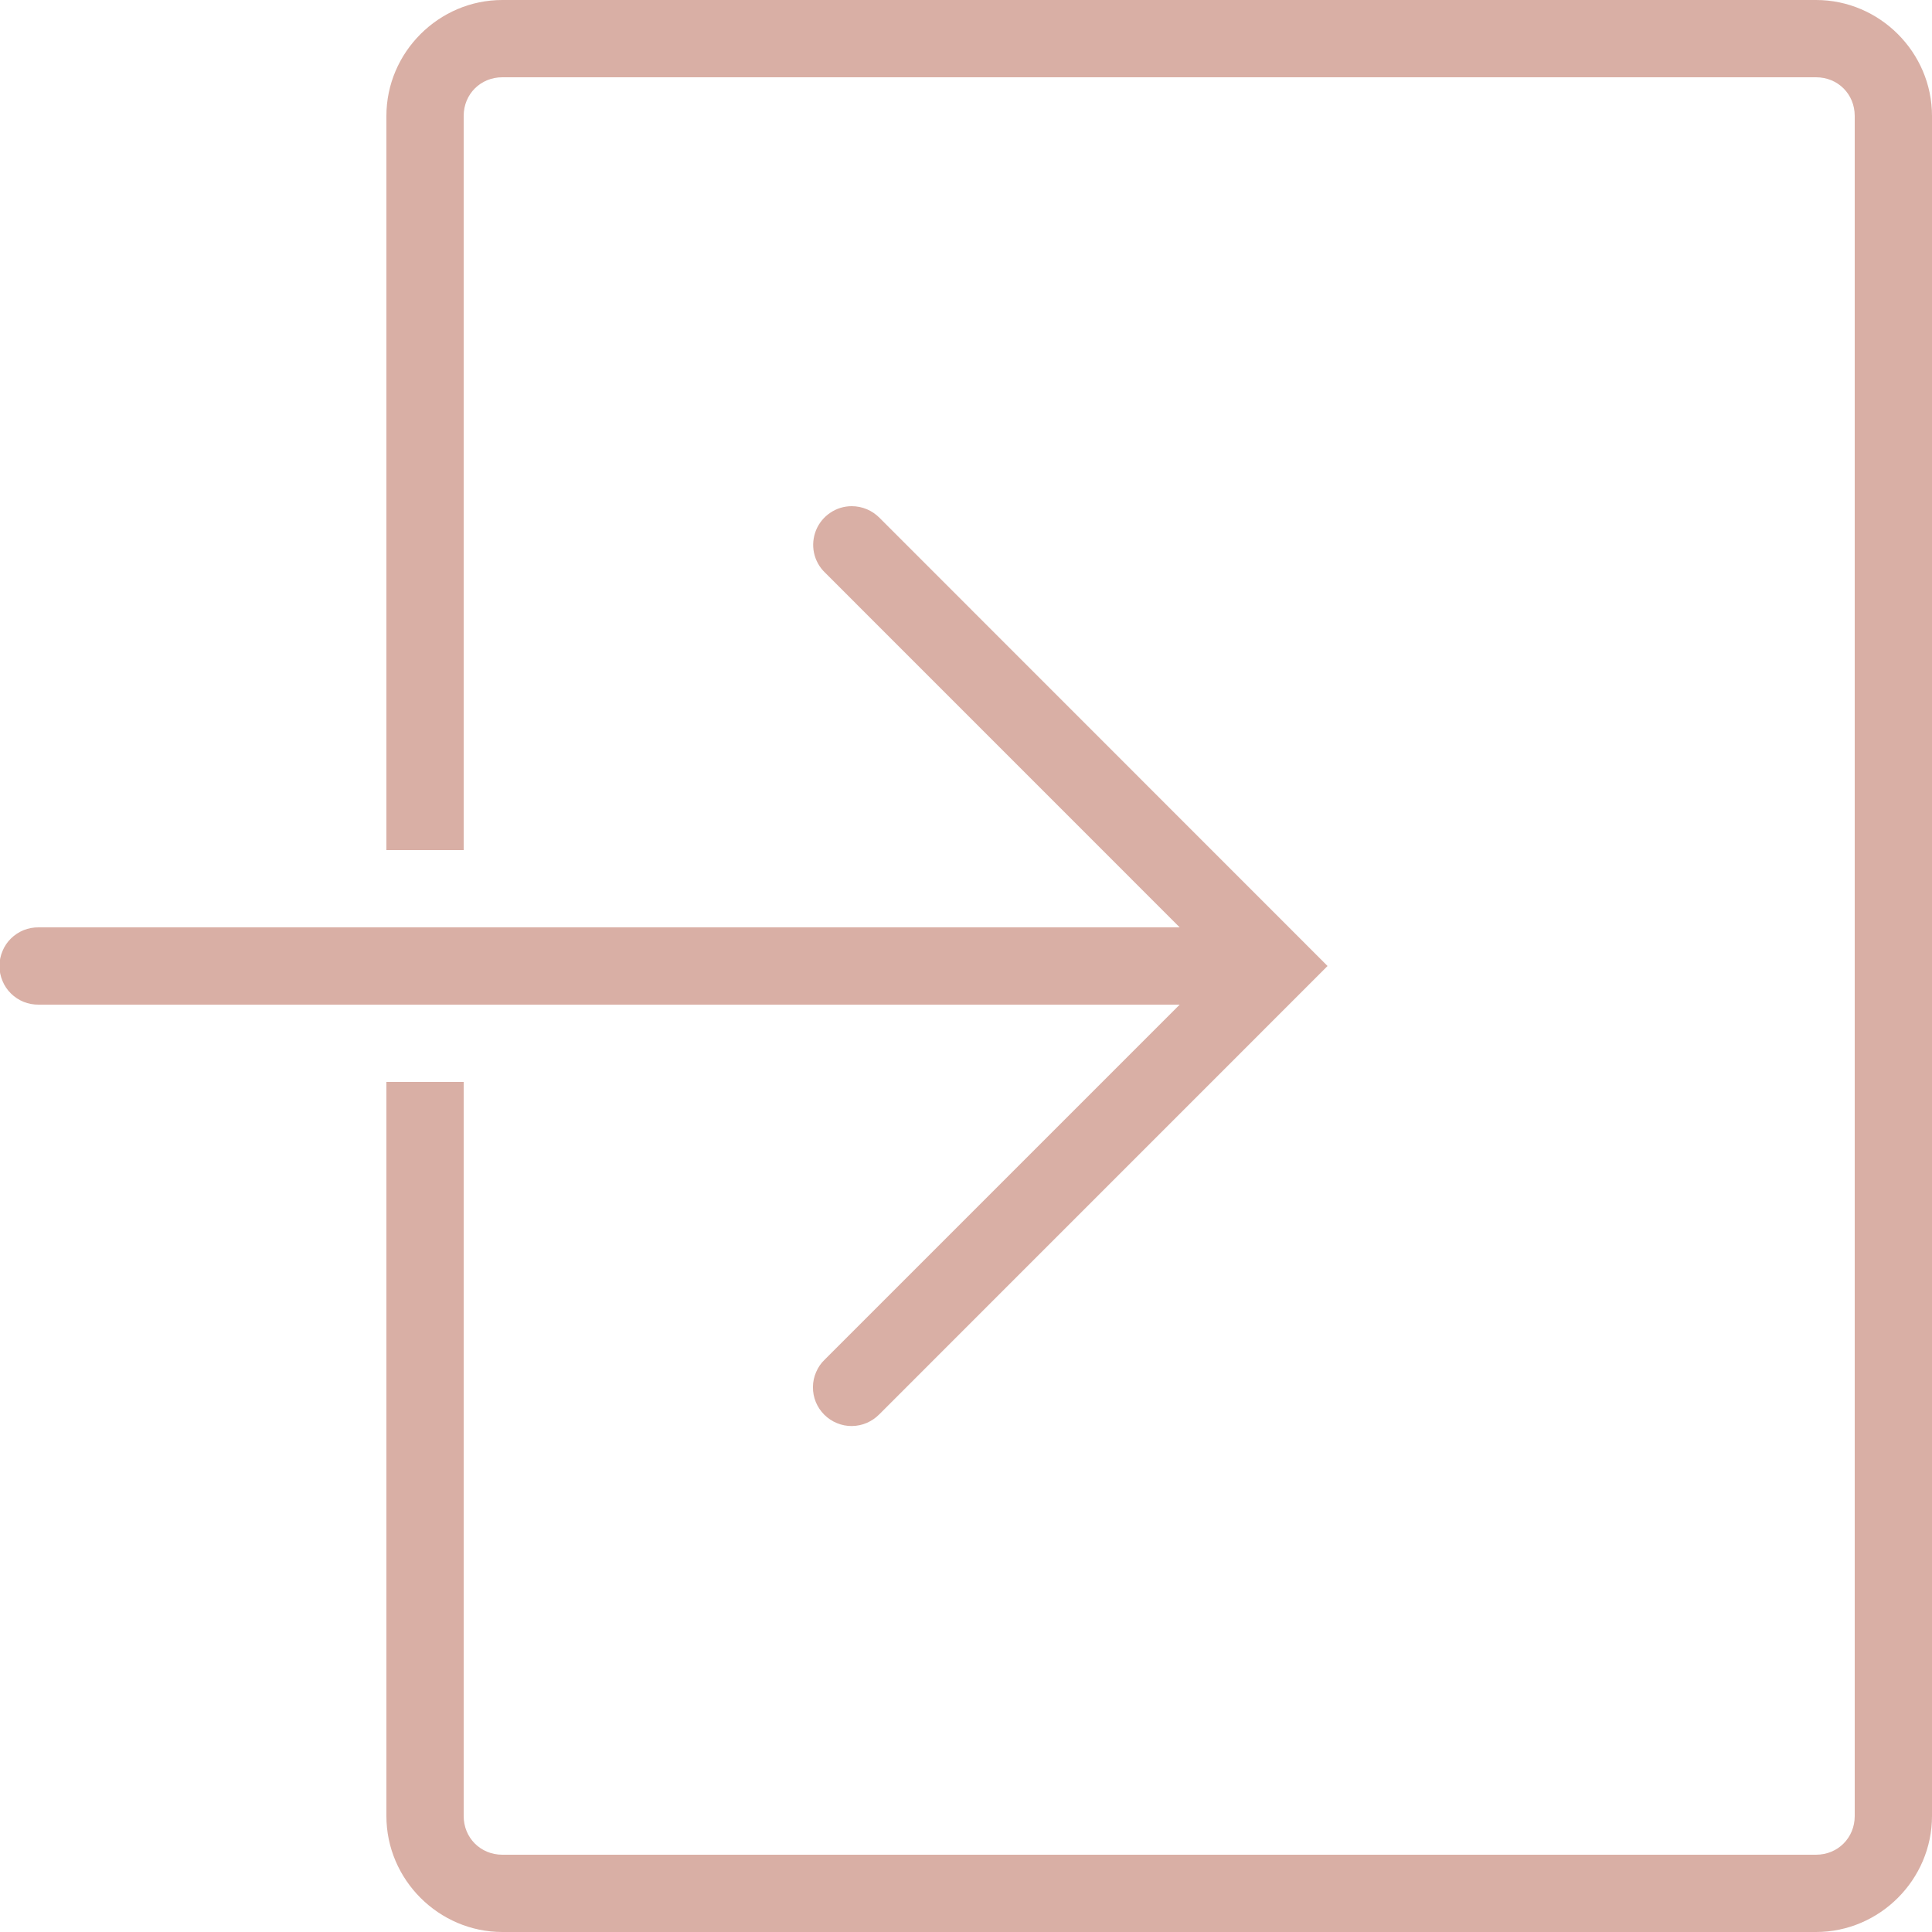 <svg width="28" height="28" viewBox="0 0 28 28" fill="none" xmlns="http://www.w3.org/2000/svg">
<g clip-path="url(#clip0_241_2029)">
<path d="M7.28 0C6.359 0 5.6 0.758 5.6 1.68V12.32H6.72V1.68C6.72 1.364 6.965 1.12 7.28 1.12H26.32C26.636 1.12 26.88 1.364 26.88 1.68V26.32C26.88 26.635 26.635 26.88 26.32 26.88H7.28C6.965 26.88 6.72 26.635 6.72 26.32V15.68H5.6V26.32C5.6 27.241 6.359 28 7.28 28H26.32C27.241 28 28 27.241 28 26.32V1.68C28 0.758 27.241 0 26.32 0H7.28ZM12.344 7.336C12.233 7.336 12.124 7.369 12.032 7.432C11.94 7.494 11.868 7.582 11.826 7.686C11.785 7.789 11.774 7.902 11.797 8.011C11.82 8.12 11.875 8.22 11.955 8.297L17.097 13.44H0.56C0.486 13.439 0.412 13.453 0.343 13.48C0.275 13.508 0.212 13.549 0.159 13.601C0.106 13.653 0.064 13.715 0.036 13.784C0.007 13.852 -0.008 13.926 -0.008 14C-0.008 14.074 0.007 14.148 0.036 14.216C0.064 14.285 0.106 14.347 0.159 14.399C0.212 14.451 0.275 14.492 0.343 14.52C0.412 14.547 0.486 14.561 0.56 14.56H17.097L11.954 19.703C11.9 19.754 11.857 19.816 11.828 19.885C11.798 19.953 11.782 20.027 11.782 20.101C11.781 20.176 11.795 20.25 11.823 20.319C11.851 20.387 11.893 20.45 11.946 20.503C11.998 20.555 12.061 20.597 12.13 20.625C12.199 20.654 12.273 20.668 12.347 20.667C12.422 20.666 12.495 20.651 12.564 20.621C12.632 20.591 12.694 20.548 12.746 20.495L19.24 14L12.747 7.505C12.694 7.452 12.632 7.409 12.563 7.38C12.493 7.351 12.419 7.336 12.344 7.336Z" fill="#D9AFA5"/>
</g>
<defs>
<clipPath id="clip0_241_2029">
<rect width="28" height="28" fill="white"/>
</clipPath>
</defs>
</svg>

